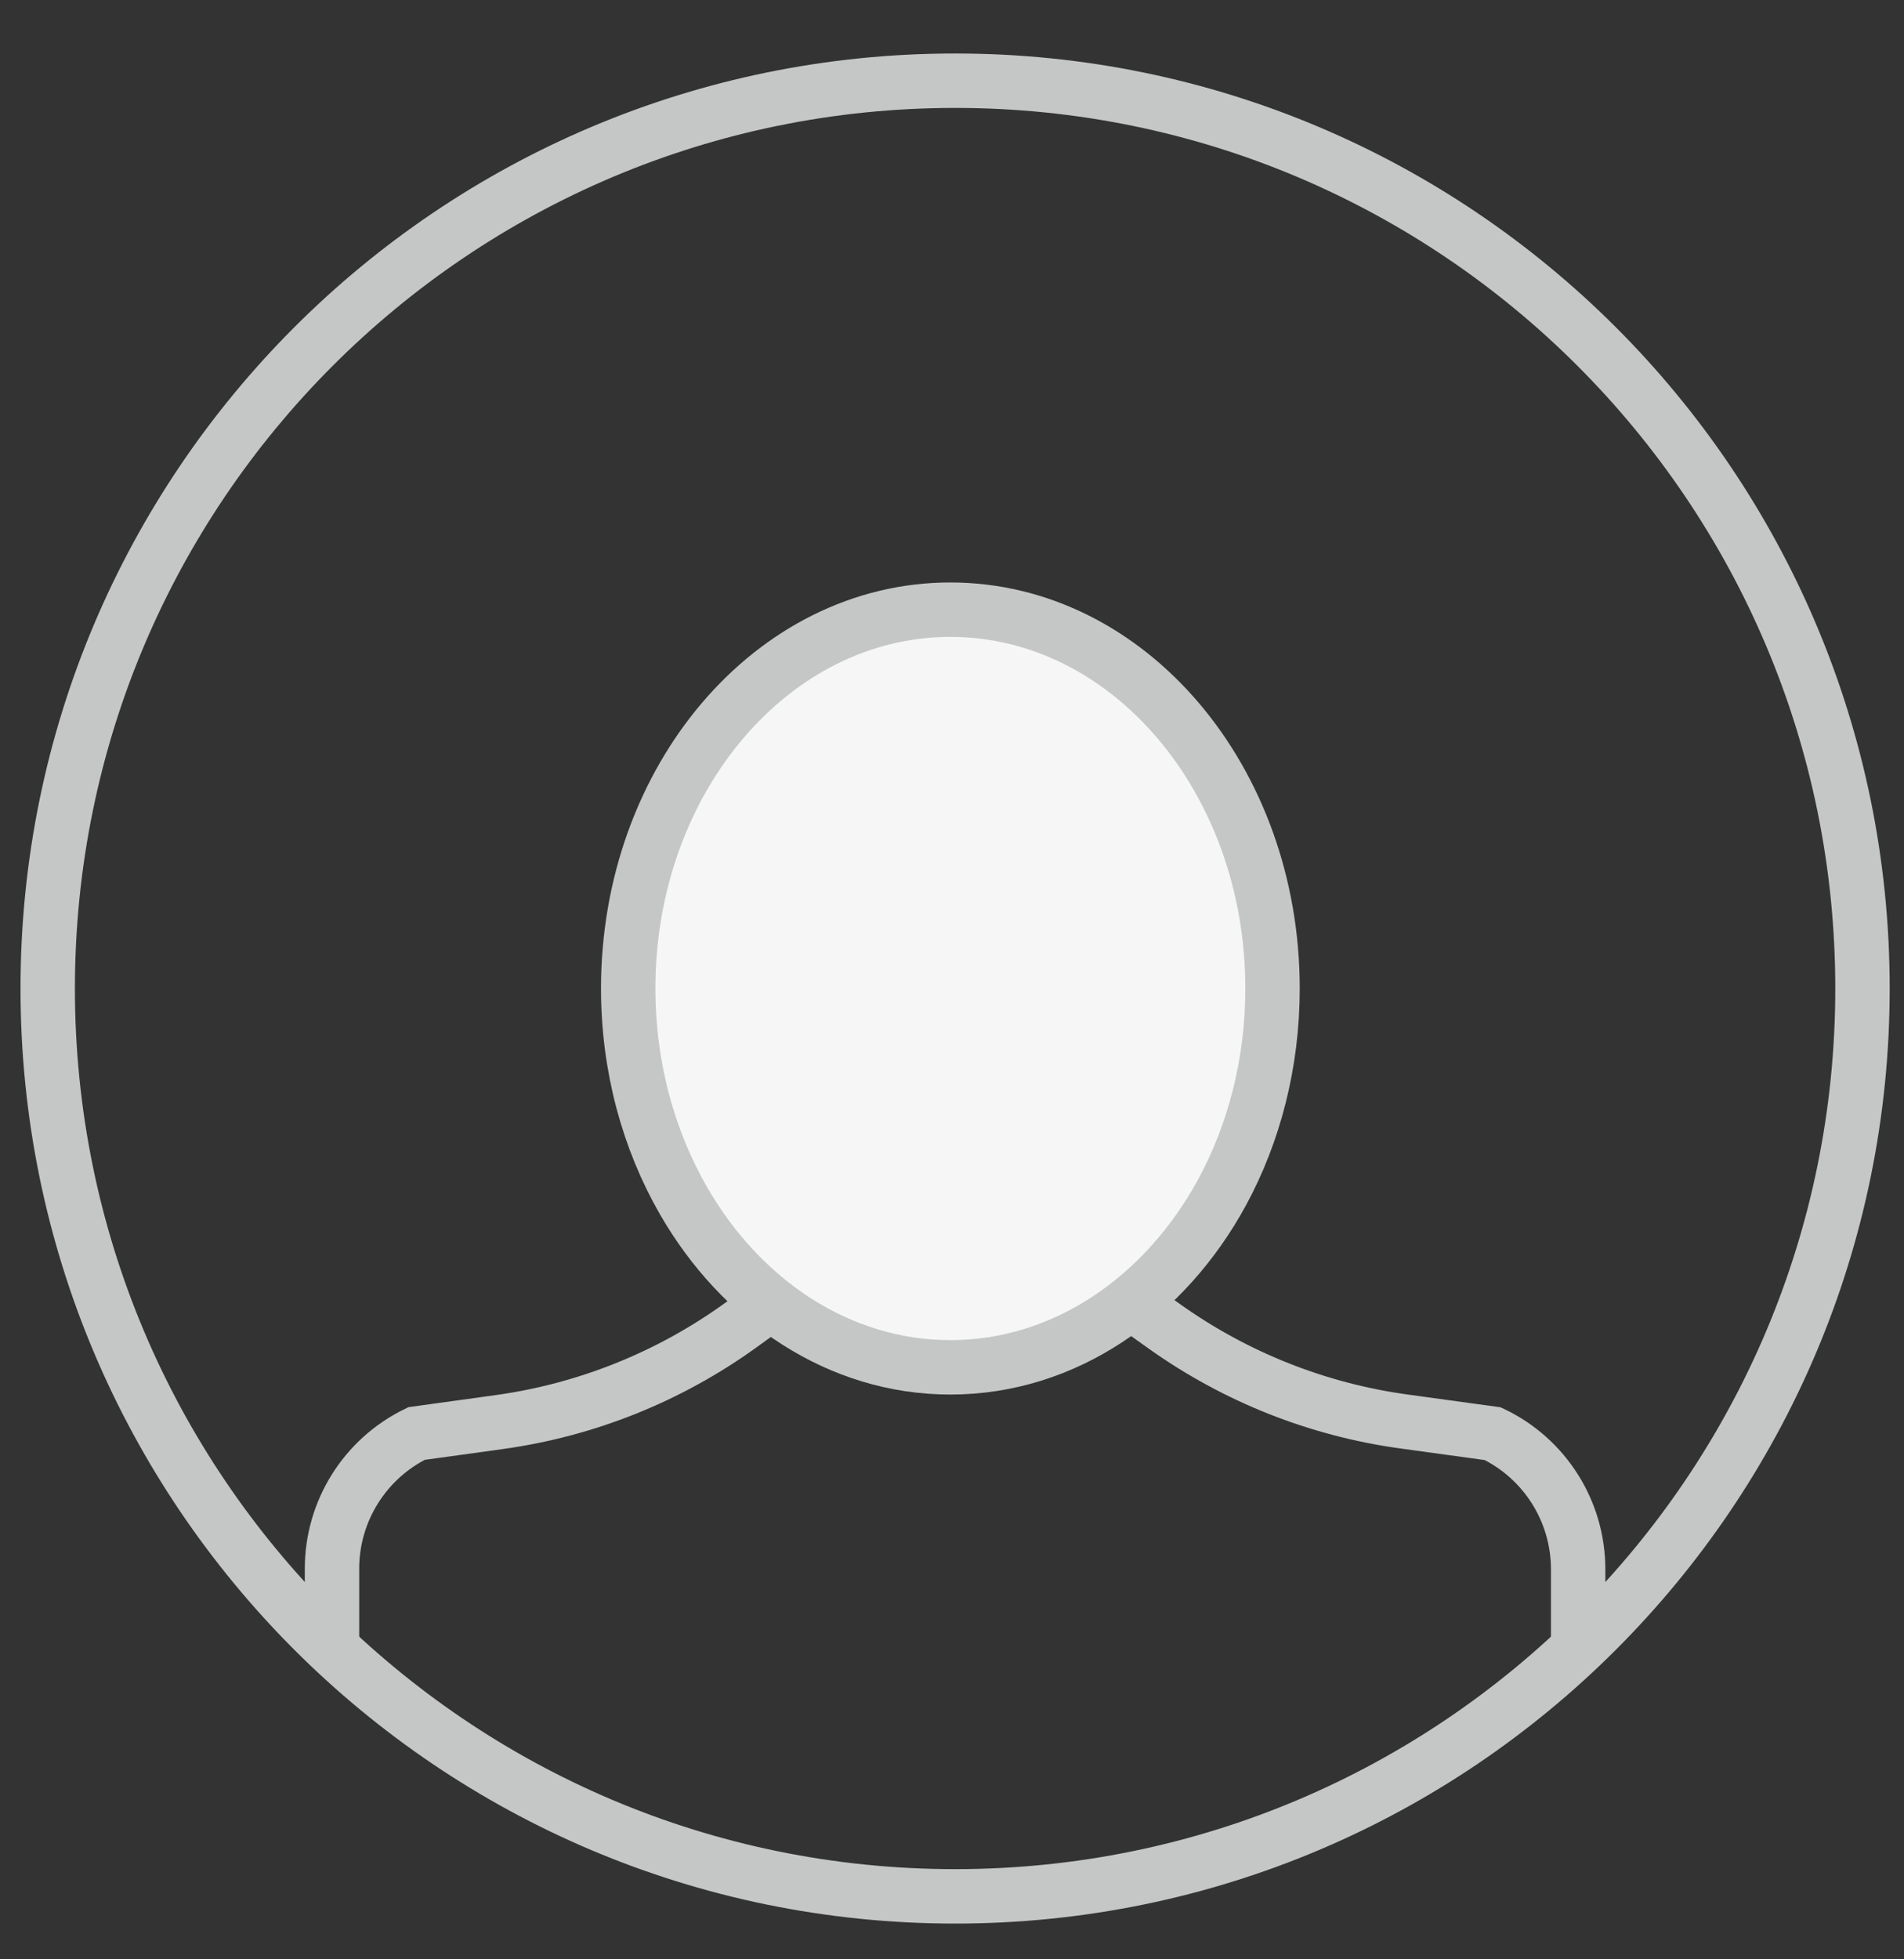 <svg width="35" height="36" viewBox="0 0 35 36" xmlns="http://www.w3.org/2000/svg"><rect x="0" y="0" width="35" height="36" fill="#333333" stroke="none"/><title>Imported Layers</title><desc>Created with Sketch.</desc><g fill="none" fill-rule="evenodd"><g><g><path d="M34.237 18.163c0 9.212-7.468 16.68-16.68 16.68-9.213 0-16.68-7.468-16.68-16.68 0-9.213 7.467-16.68 16.68-16.68 9.212 0 16.68 7.467 16.68 16.68z"/><path d="M34.237 18.163c0 9.212-7.468 16.68-16.68 16.68-9.213 0-16.68-7.468-16.68-16.68 0-9.213 7.467-16.68 16.68-16.68 9.212 0 16.68 7.467 16.68 16.68z" stroke="#C5C7C7"/><path d="M6.103 30.283v-1.46c0-1.057.603-2.02 1.553-2.484l1.52-.21c1.605-.222 3.13-.834 4.444-1.783l3.845-2.78 3.95 2.812c1.302.925 2.81 1.523 4.393 1.74l1.632.224c.96.46 1.57 1.428 1.57 2.492v1.444" stroke="#C5C7C7"/><path d="M23.392 18.163c0 1.376-.34 2.66-.925 3.74-1.052 1.935-2.897 3.22-4.997 3.22-2.04 0-3.843-1.215-4.907-3.064-.64-1.113-1.015-2.454-1.015-3.897 0-3.844 2.653-6.96 5.922-6.96 3.27 0 5.922 3.116 5.922 6.96z" fill="#F6F6F6"/><path d="M23.392 18.163c0 1.376-.34 2.66-.925 3.74-1.052 1.935-2.897 3.22-4.997 3.22-2.04 0-3.843-1.215-4.907-3.064-.64-1.113-1.015-2.454-1.015-3.897 0-3.844 2.653-6.96 5.922-6.96 3.27 0 5.922 3.116 5.922 6.96z" stroke="#C5C7C7"/></g></g></g></svg>